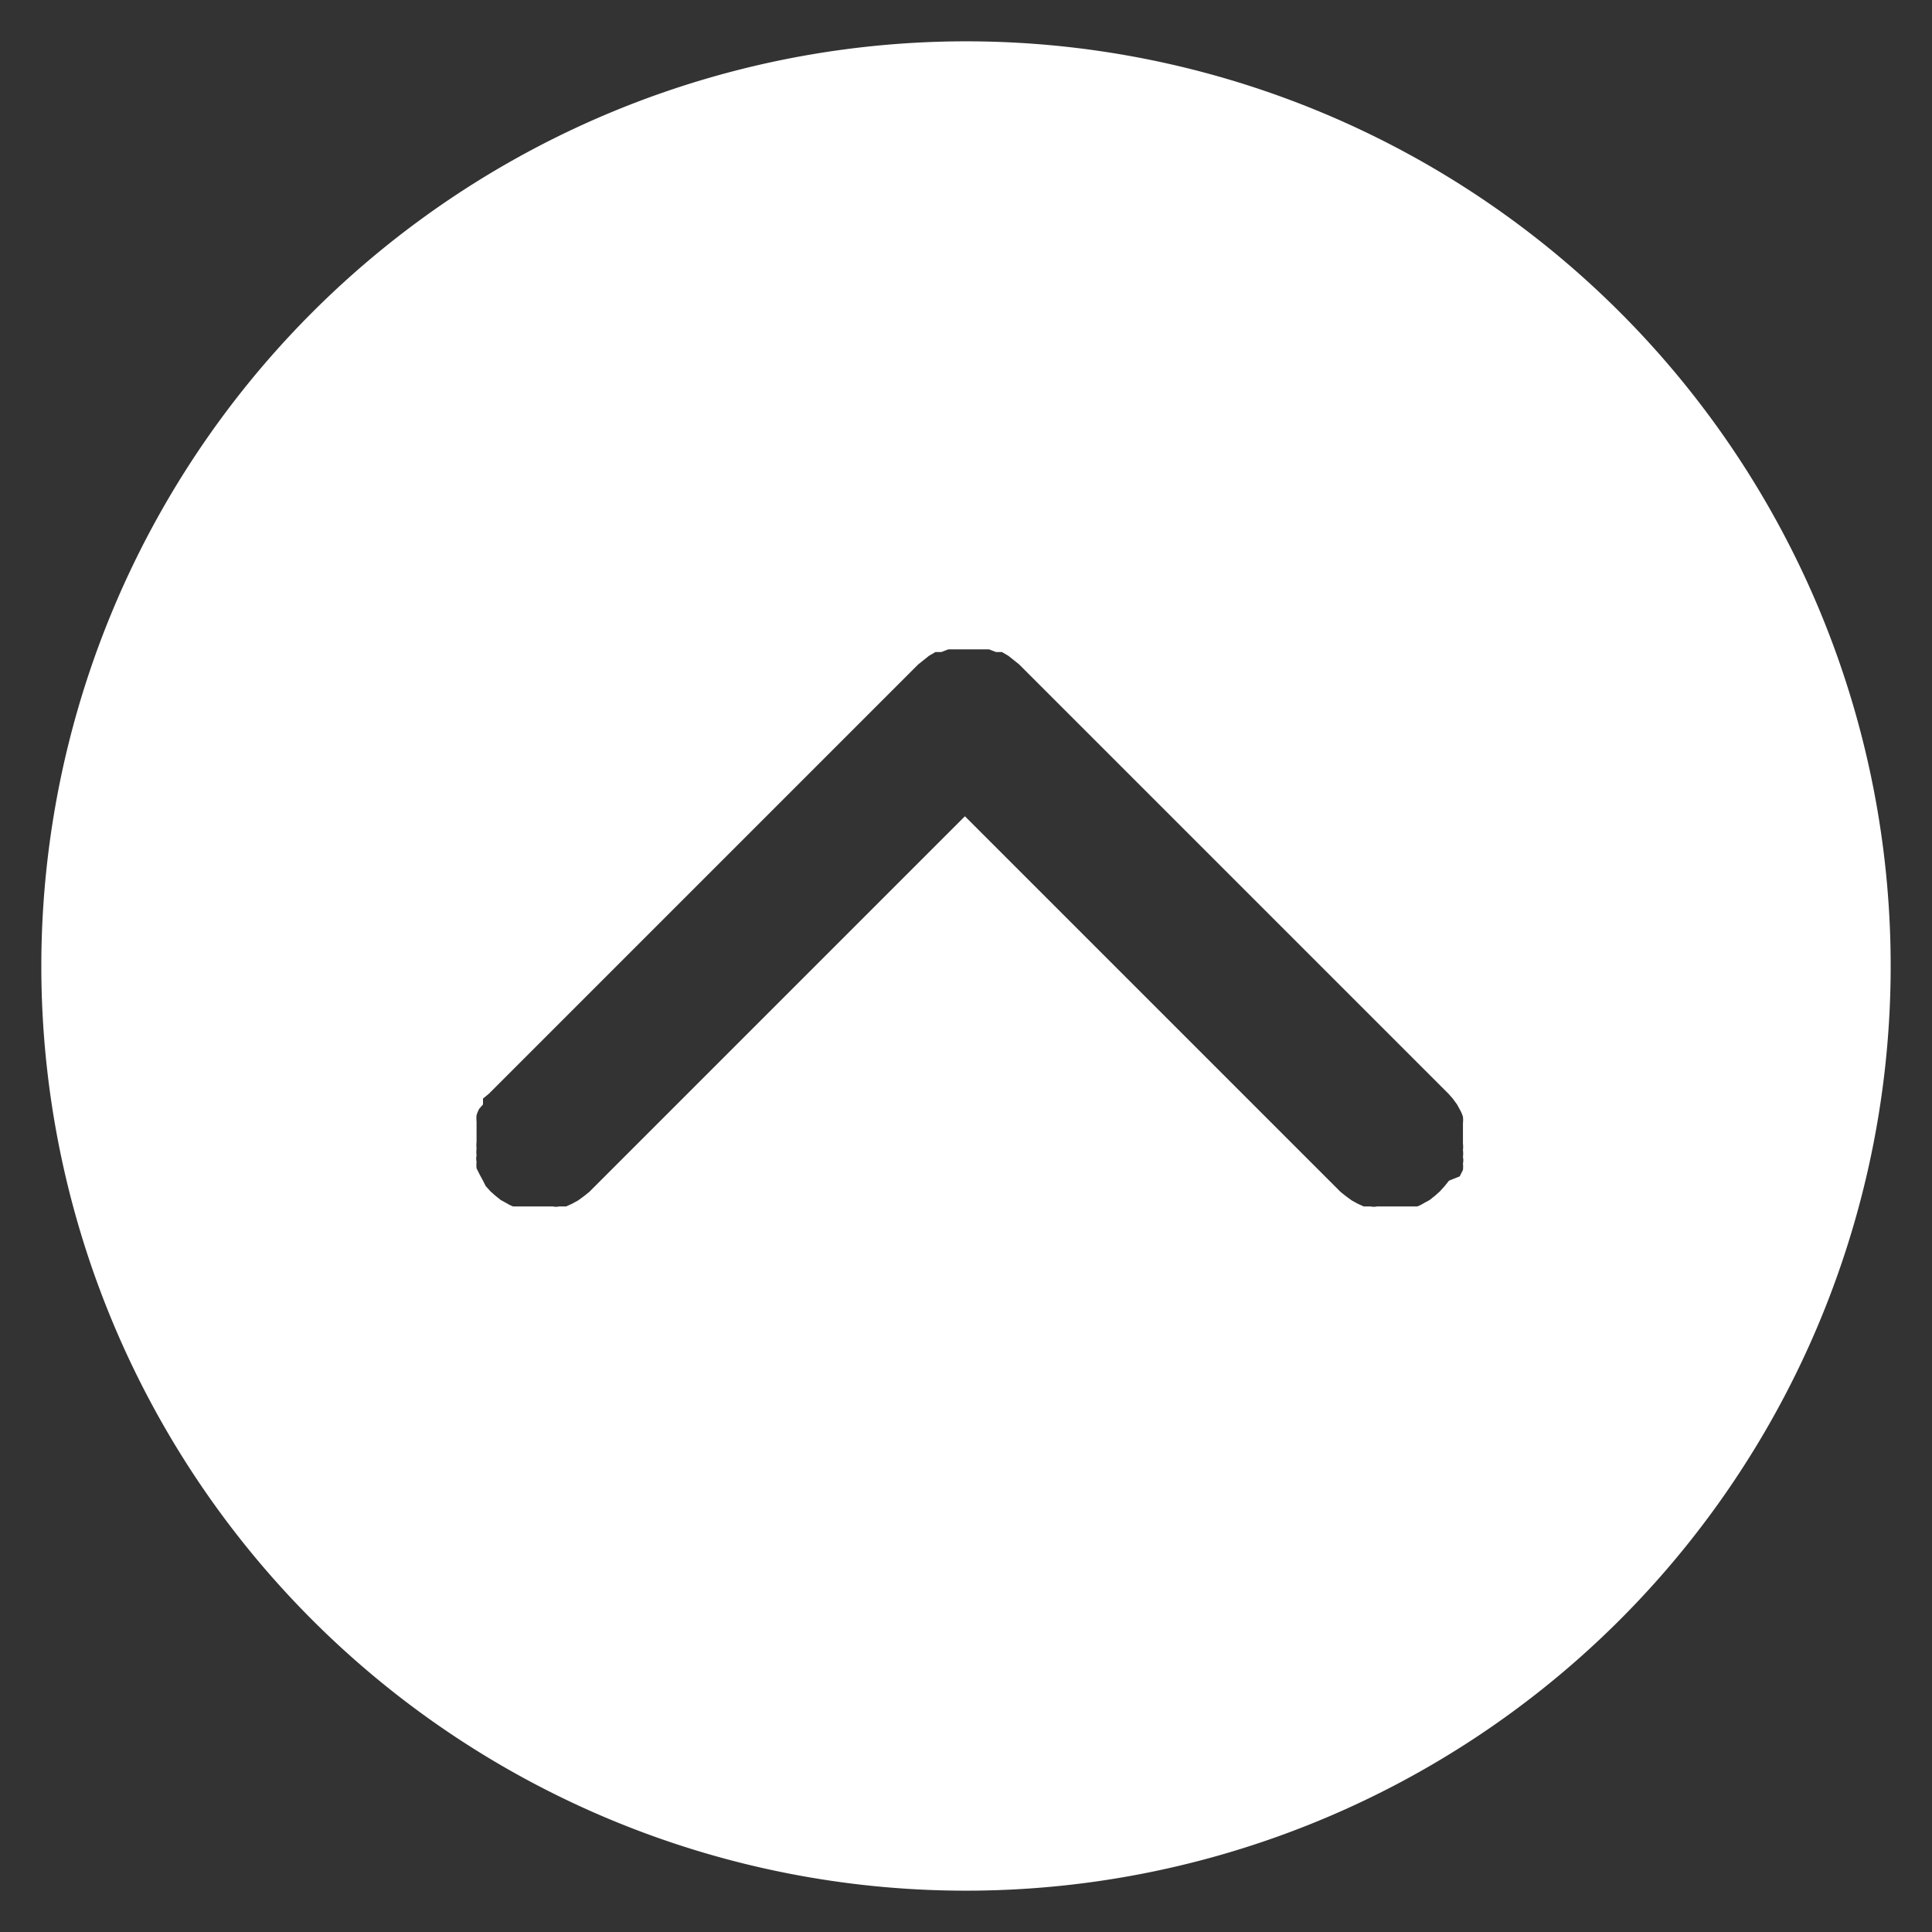 <svg id="Layer_1" data-name="Layer 1" xmlns="http://www.w3.org/2000/svg" viewBox="0 0 36 36"><rect x="0" y="0" width="36" height="36" fill="#333333" stroke="none"/><path d="M9.11,20.38l8-8,.1-.08.1-.08.12-.07.11,0,.13-.05.12,0,.13,0h.26l.13,0,.12,0,.13.05.11,0,.12.07.1.08.1.08,8,8,.08.09.08.11.06.11a.61.61,0,0,1,.05.12.56.56,0,0,1,0,.12l0,.12s0,.09,0,.13v.13a.49.49,0,0,1,0,.12.51.51,0,0,1,0,.13.27.27,0,0,1,0,.12.56.56,0,0,1,0,.12l-.06.12L27,22l-.08.1-.09.1-.09.08-.1.08-.11.06a.67.67,0,0,1-.12.06l-.12,0-.12,0-.13,0h-.25l-.13,0a.27.27,0,0,1-.12,0l-.13,0-.11-.05-.11-.06-.11-.08-.1-.08-7-7-7,7-.1.08-.11.08-.11.06-.11.05-.13,0a.27.27,0,0,1-.12,0l-.13,0H9.93l-.13,0-.12,0-.12,0a.67.67,0,0,1-.12-.06l-.11-.06-.1-.08-.09-.08-.09-.1L9,22l-.06-.11-.06-.12a.56.56,0,0,1,0-.12.27.27,0,0,1,0-.12.51.51,0,0,1,0-.13.49.49,0,0,1,0-.12v-.13s0-.09,0-.13l0-.12a.56.56,0,0,1,0-.12.61.61,0,0,1,.05-.12L9,20.58,9,20.47ZM.77,18A17.23,17.23,0,1,0,18,.77,17.24,17.24,0,0,0,.77,18Z" style="fill:#fff"/></svg>